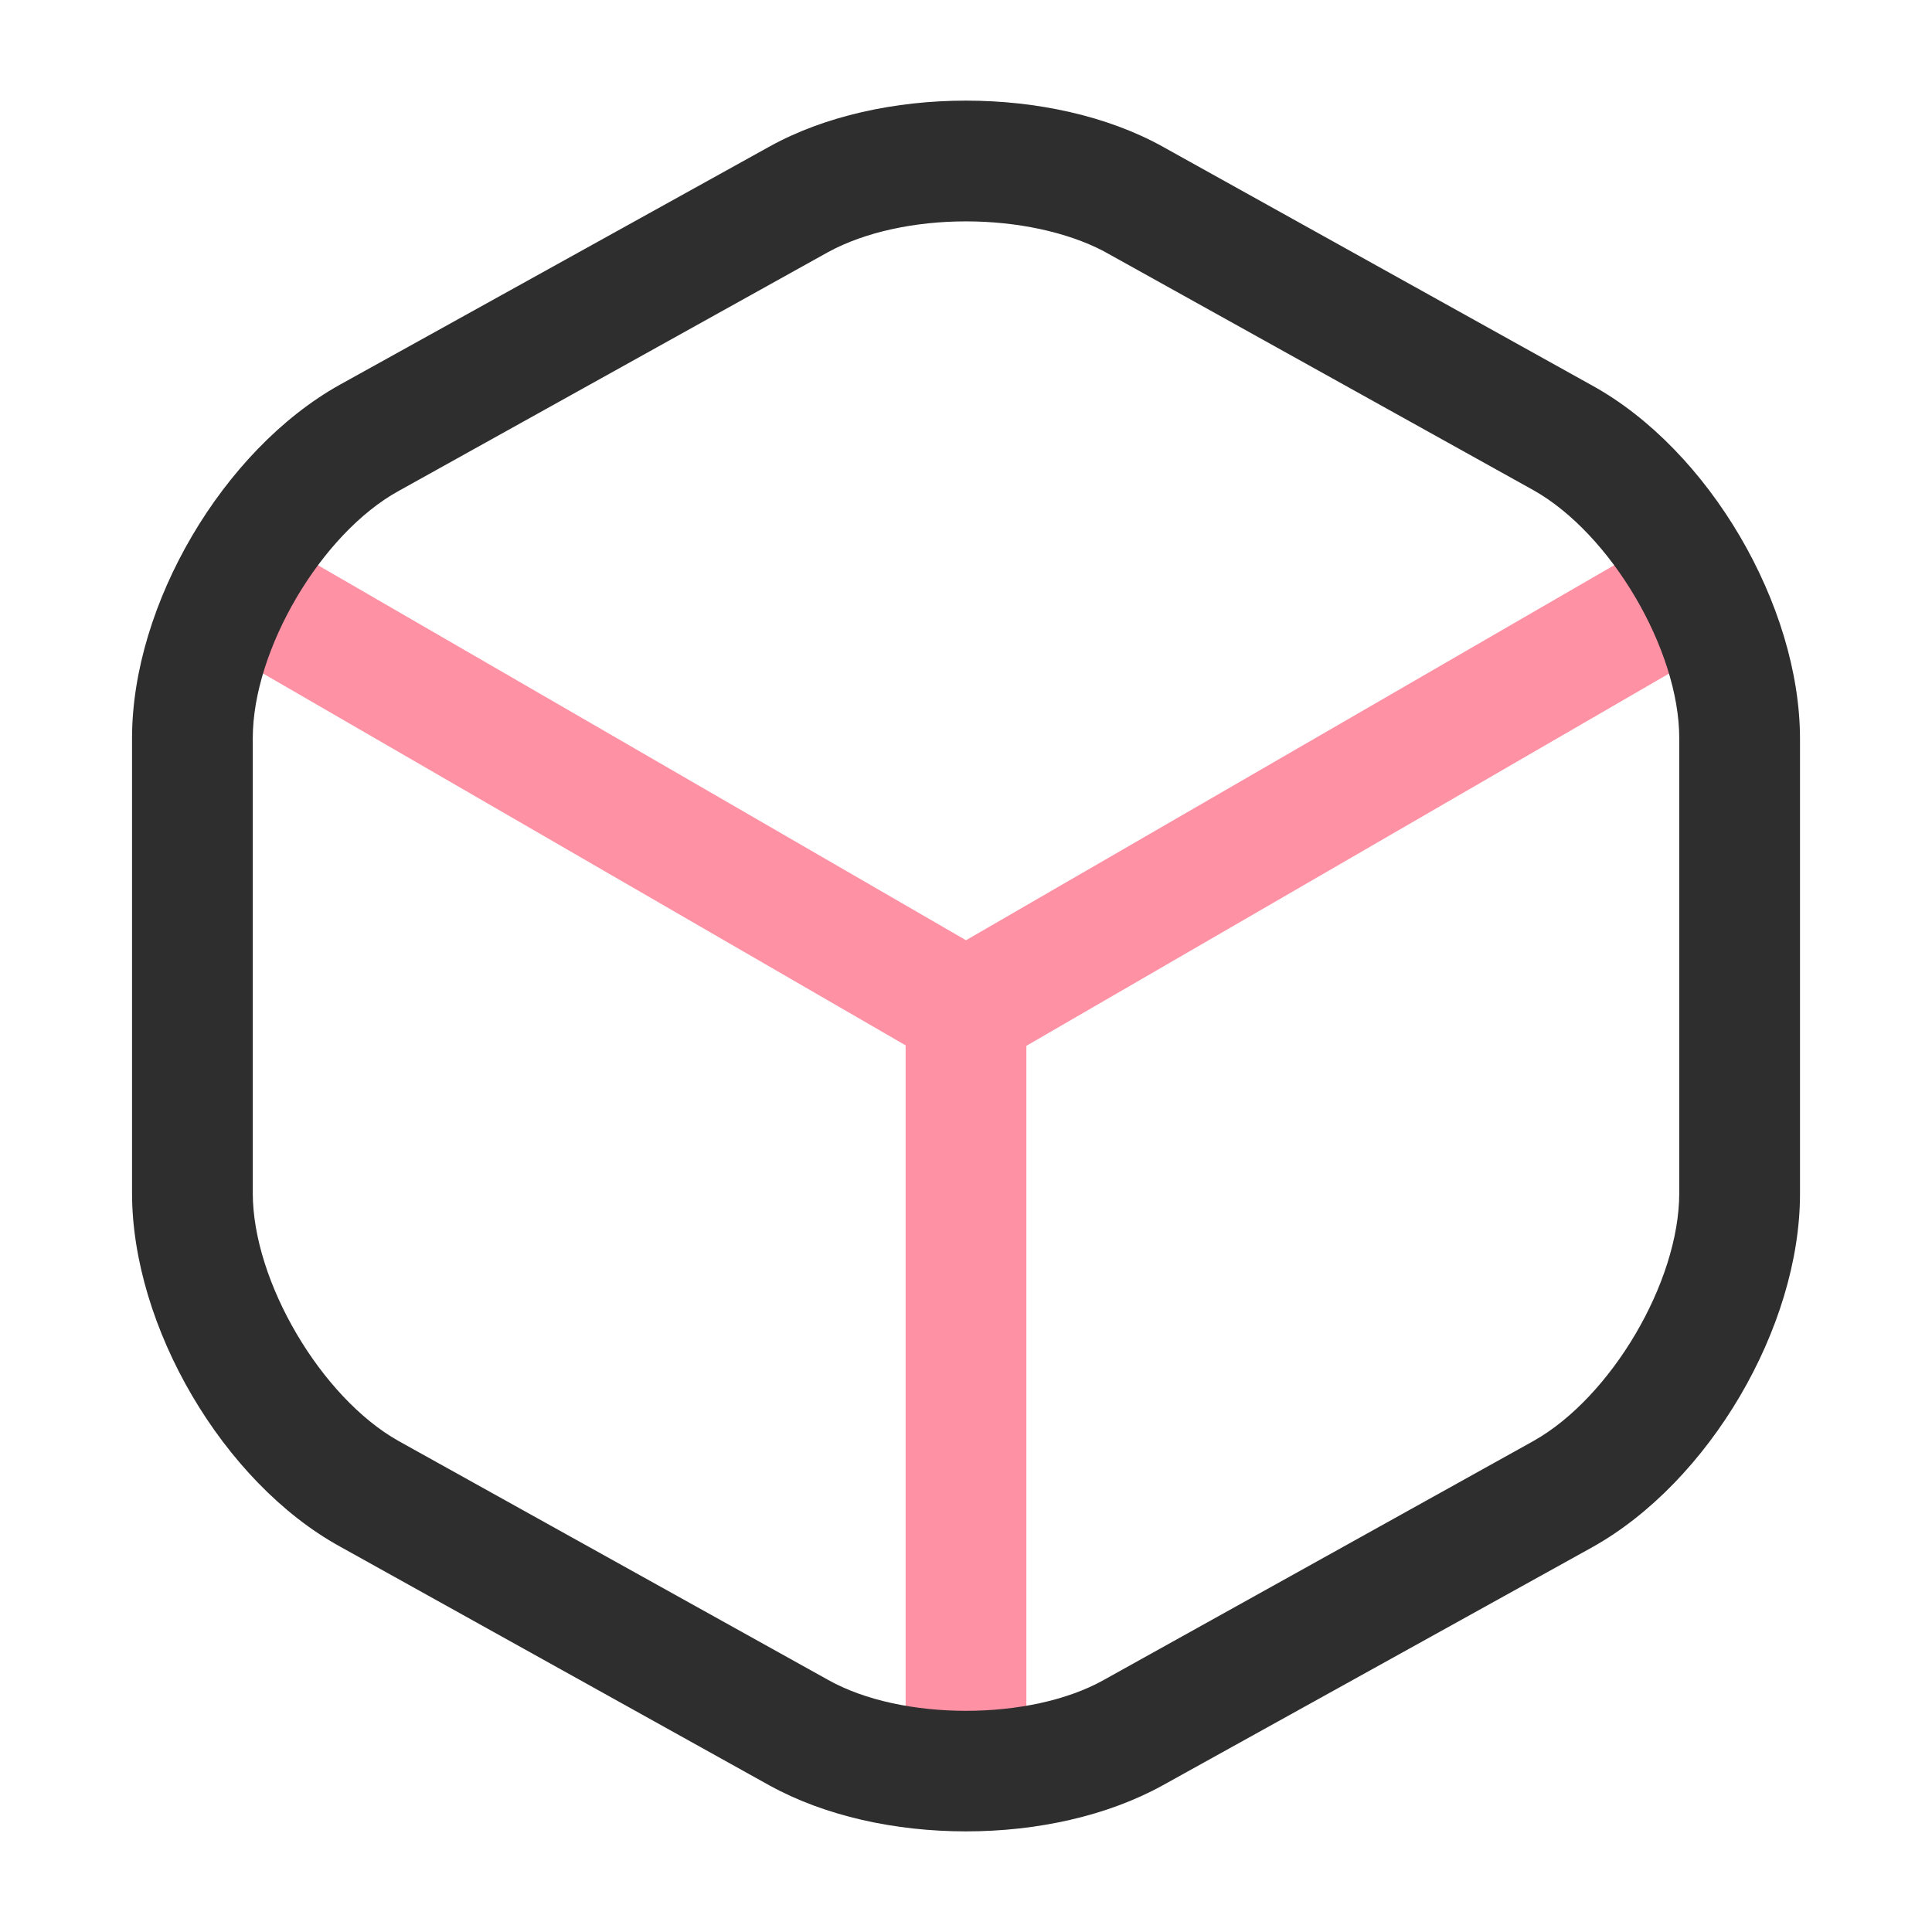 <svg width="96" height="96" viewBox="0 0 96 96" fill="none" xmlns="http://www.w3.org/2000/svg">
<path d="M48 53.2C47.48 53.2 46.96 53.08 46.48 52.8L11.16 32.36C9.76 31.52 9.24 29.68 10.08 28.24C10.92 26.8 12.76 26.32 14.2 27.16L48 46.72L81.6 27.28C83.04 26.44 84.88 26.96 85.72 28.36C86.56 29.8 86.04 31.64 84.64 32.48L49.56 52.8C49.04 53.04 48.52 53.2 48 53.2Z" fill="#FF91A4"/>
<path d="M48 89.44C46.36 89.44 45 88.08 45 86.44V50.16C45 48.52 46.36 47.16 48 47.16C49.64 47.16 51 48.52 51 50.16V86.44C51 88.08 49.64 89.44 48 89.44Z" fill="#FF91A4"/>
<path d="M48.001 91C44.48 91 41.001 90.24 38.24 88.72L16.881 76.84C11.081 73.64 6.561 65.92 6.561 59.28V36.68C6.561 30.04 11.081 22.36 16.881 19.12L38.24 7.28C43.721 4.24 52.281 4.24 57.761 7.28L79.121 19.16C84.921 22.36 89.441 30.08 89.441 36.72V59.32C89.441 65.96 84.921 73.64 79.121 76.88L57.761 88.72C55.001 90.24 51.52 91 48.001 91ZM48.001 11C45.48 11 43.001 11.52 41.16 12.52L19.8 24.4C15.96 26.52 12.56 32.28 12.56 36.68V59.28C12.56 63.68 15.96 69.44 19.8 71.6L41.16 83.48C44.8 85.52 51.2 85.52 54.84 83.48L76.201 71.6C80.04 69.44 83.441 63.72 83.441 59.28V36.68C83.441 32.28 80.04 26.52 76.201 24.36L54.84 12.48C53.001 11.52 50.52 11 48.001 11Z" fill="#2E2E2E"/>
</svg>
